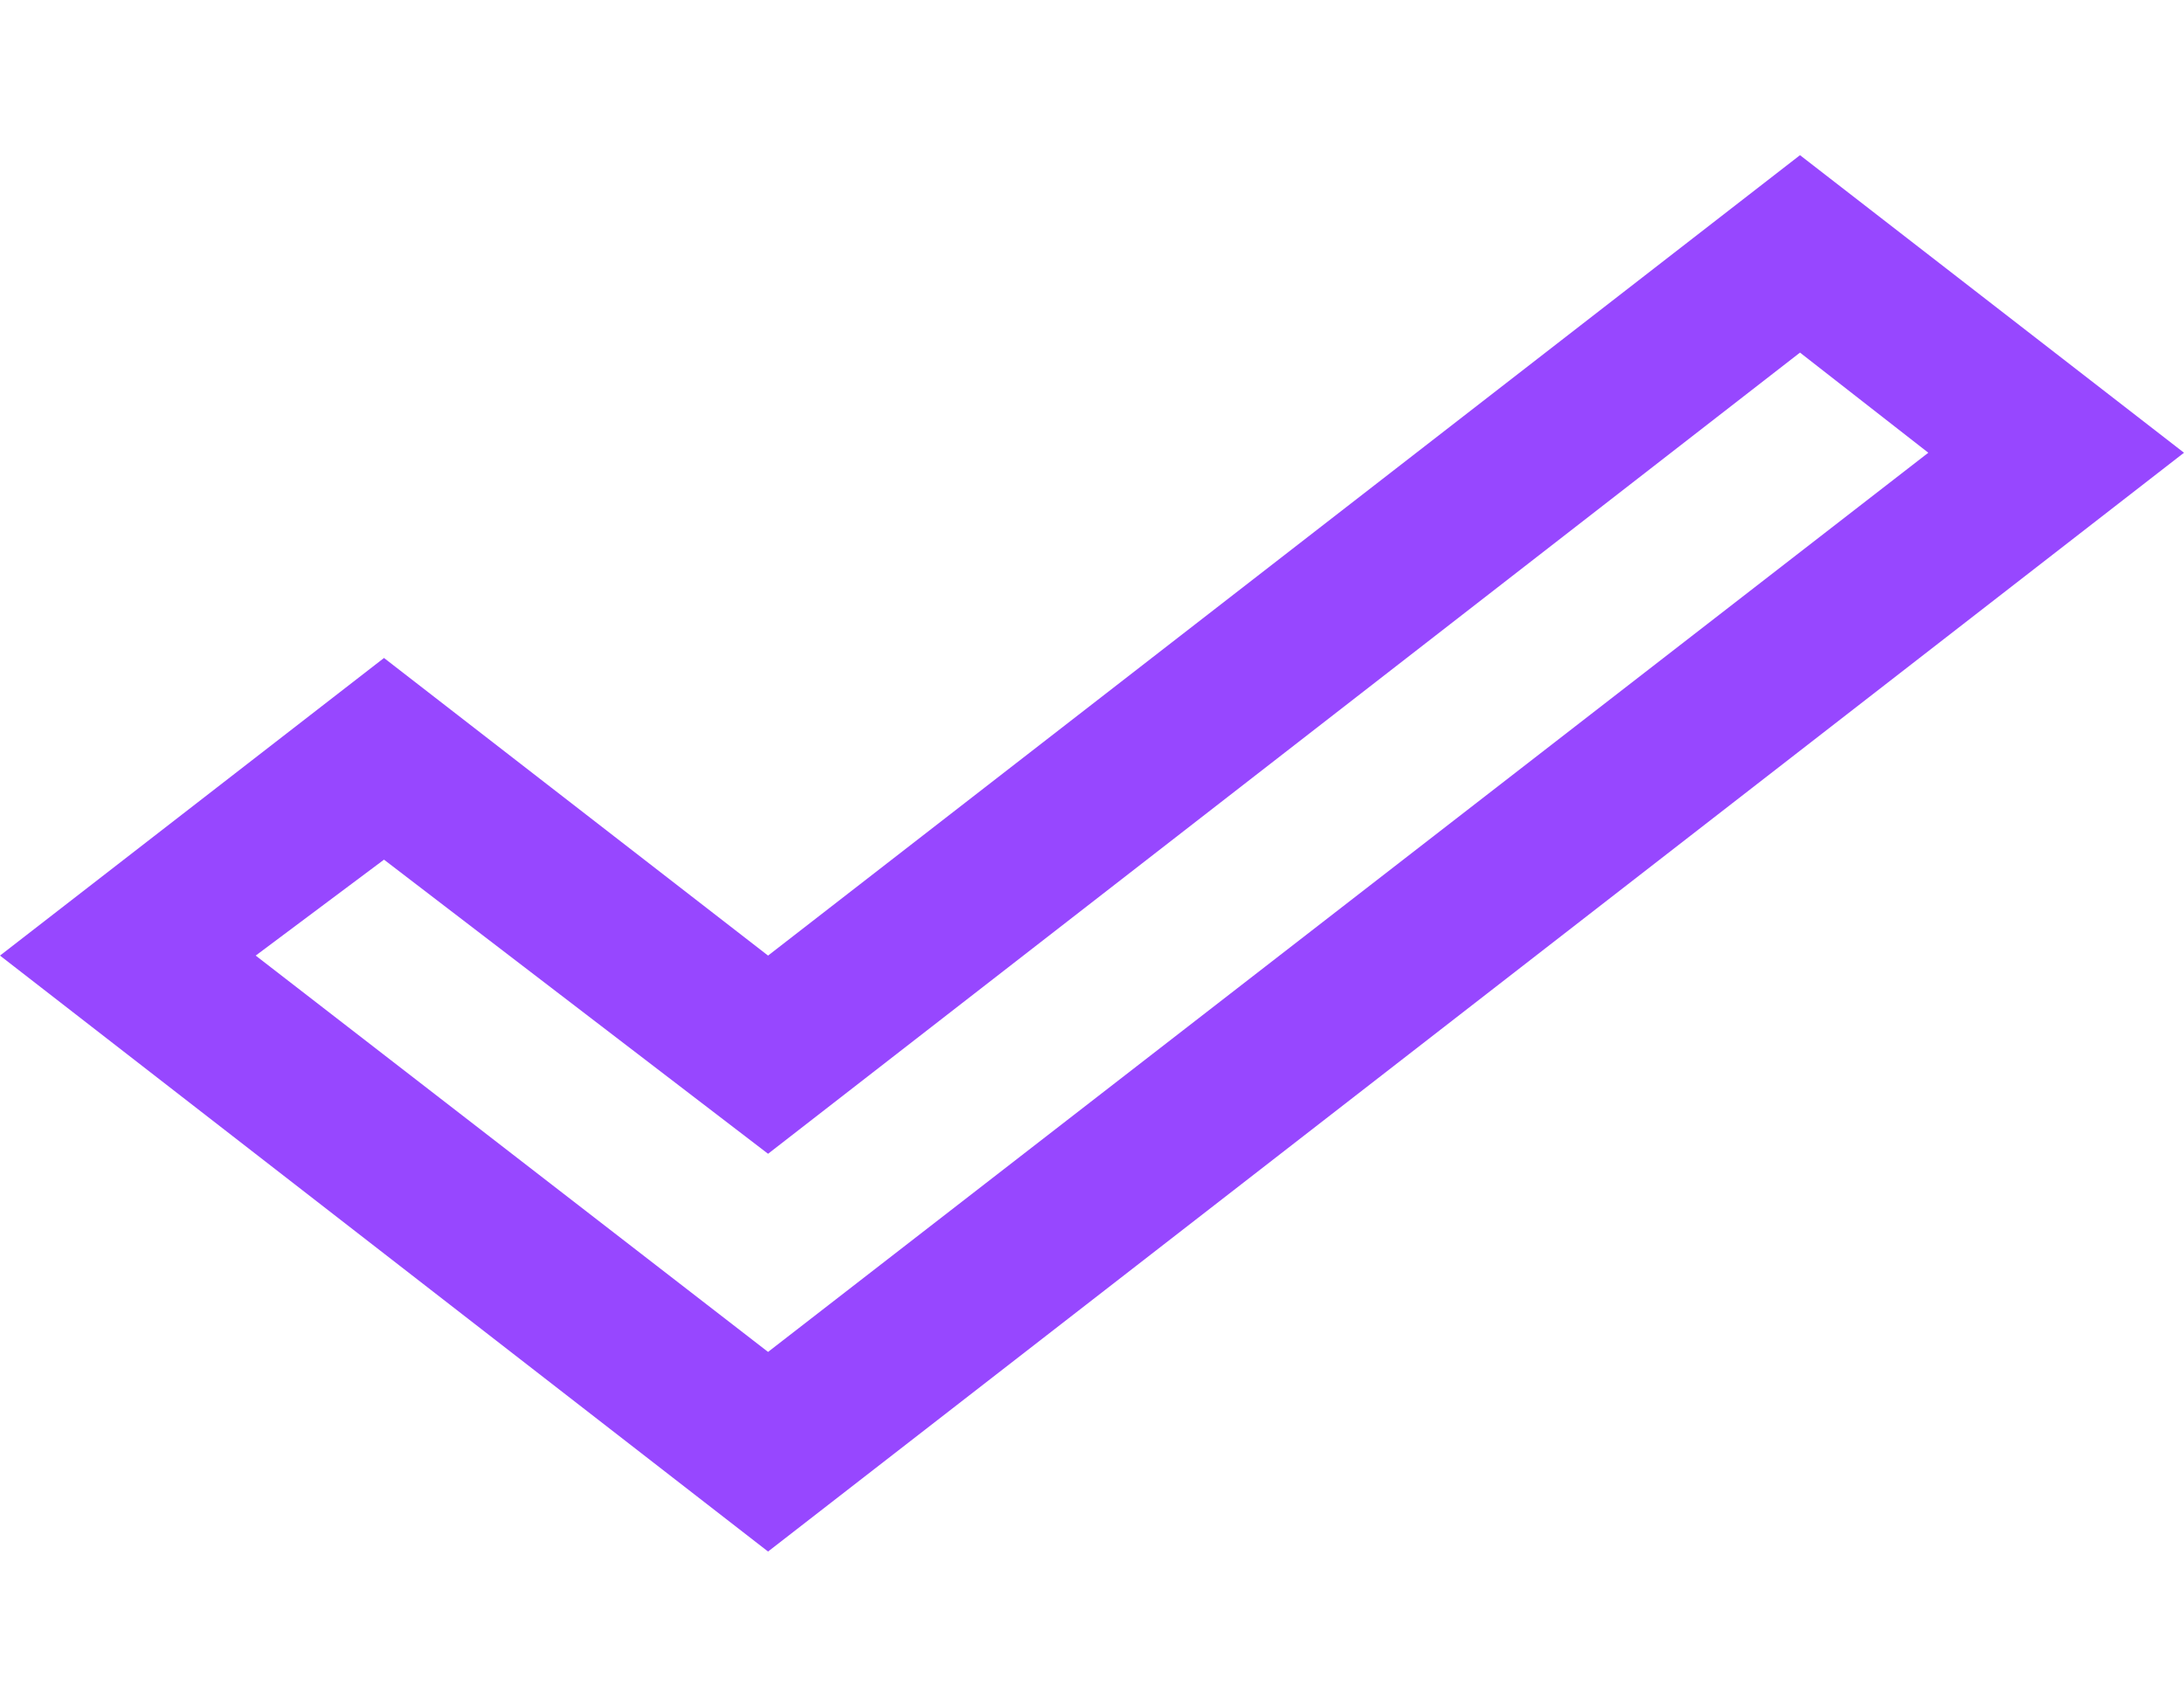 <svg width="40" height="31" viewBox="0 0 40 31" fill="none" xmlns="http://www.w3.org/2000/svg">
<path d="M32.967 2.842L40 8.292L14.067 28.417L0 17.502L7.033 12.051L14.067 17.502L32.967 2.842ZM32.967 6.458L14.067 21.132L7.033 15.745L4.683 17.502L14.067 24.761L35.317 8.292L32.967 6.458Z" fill="#9747FF"/>
</svg>
